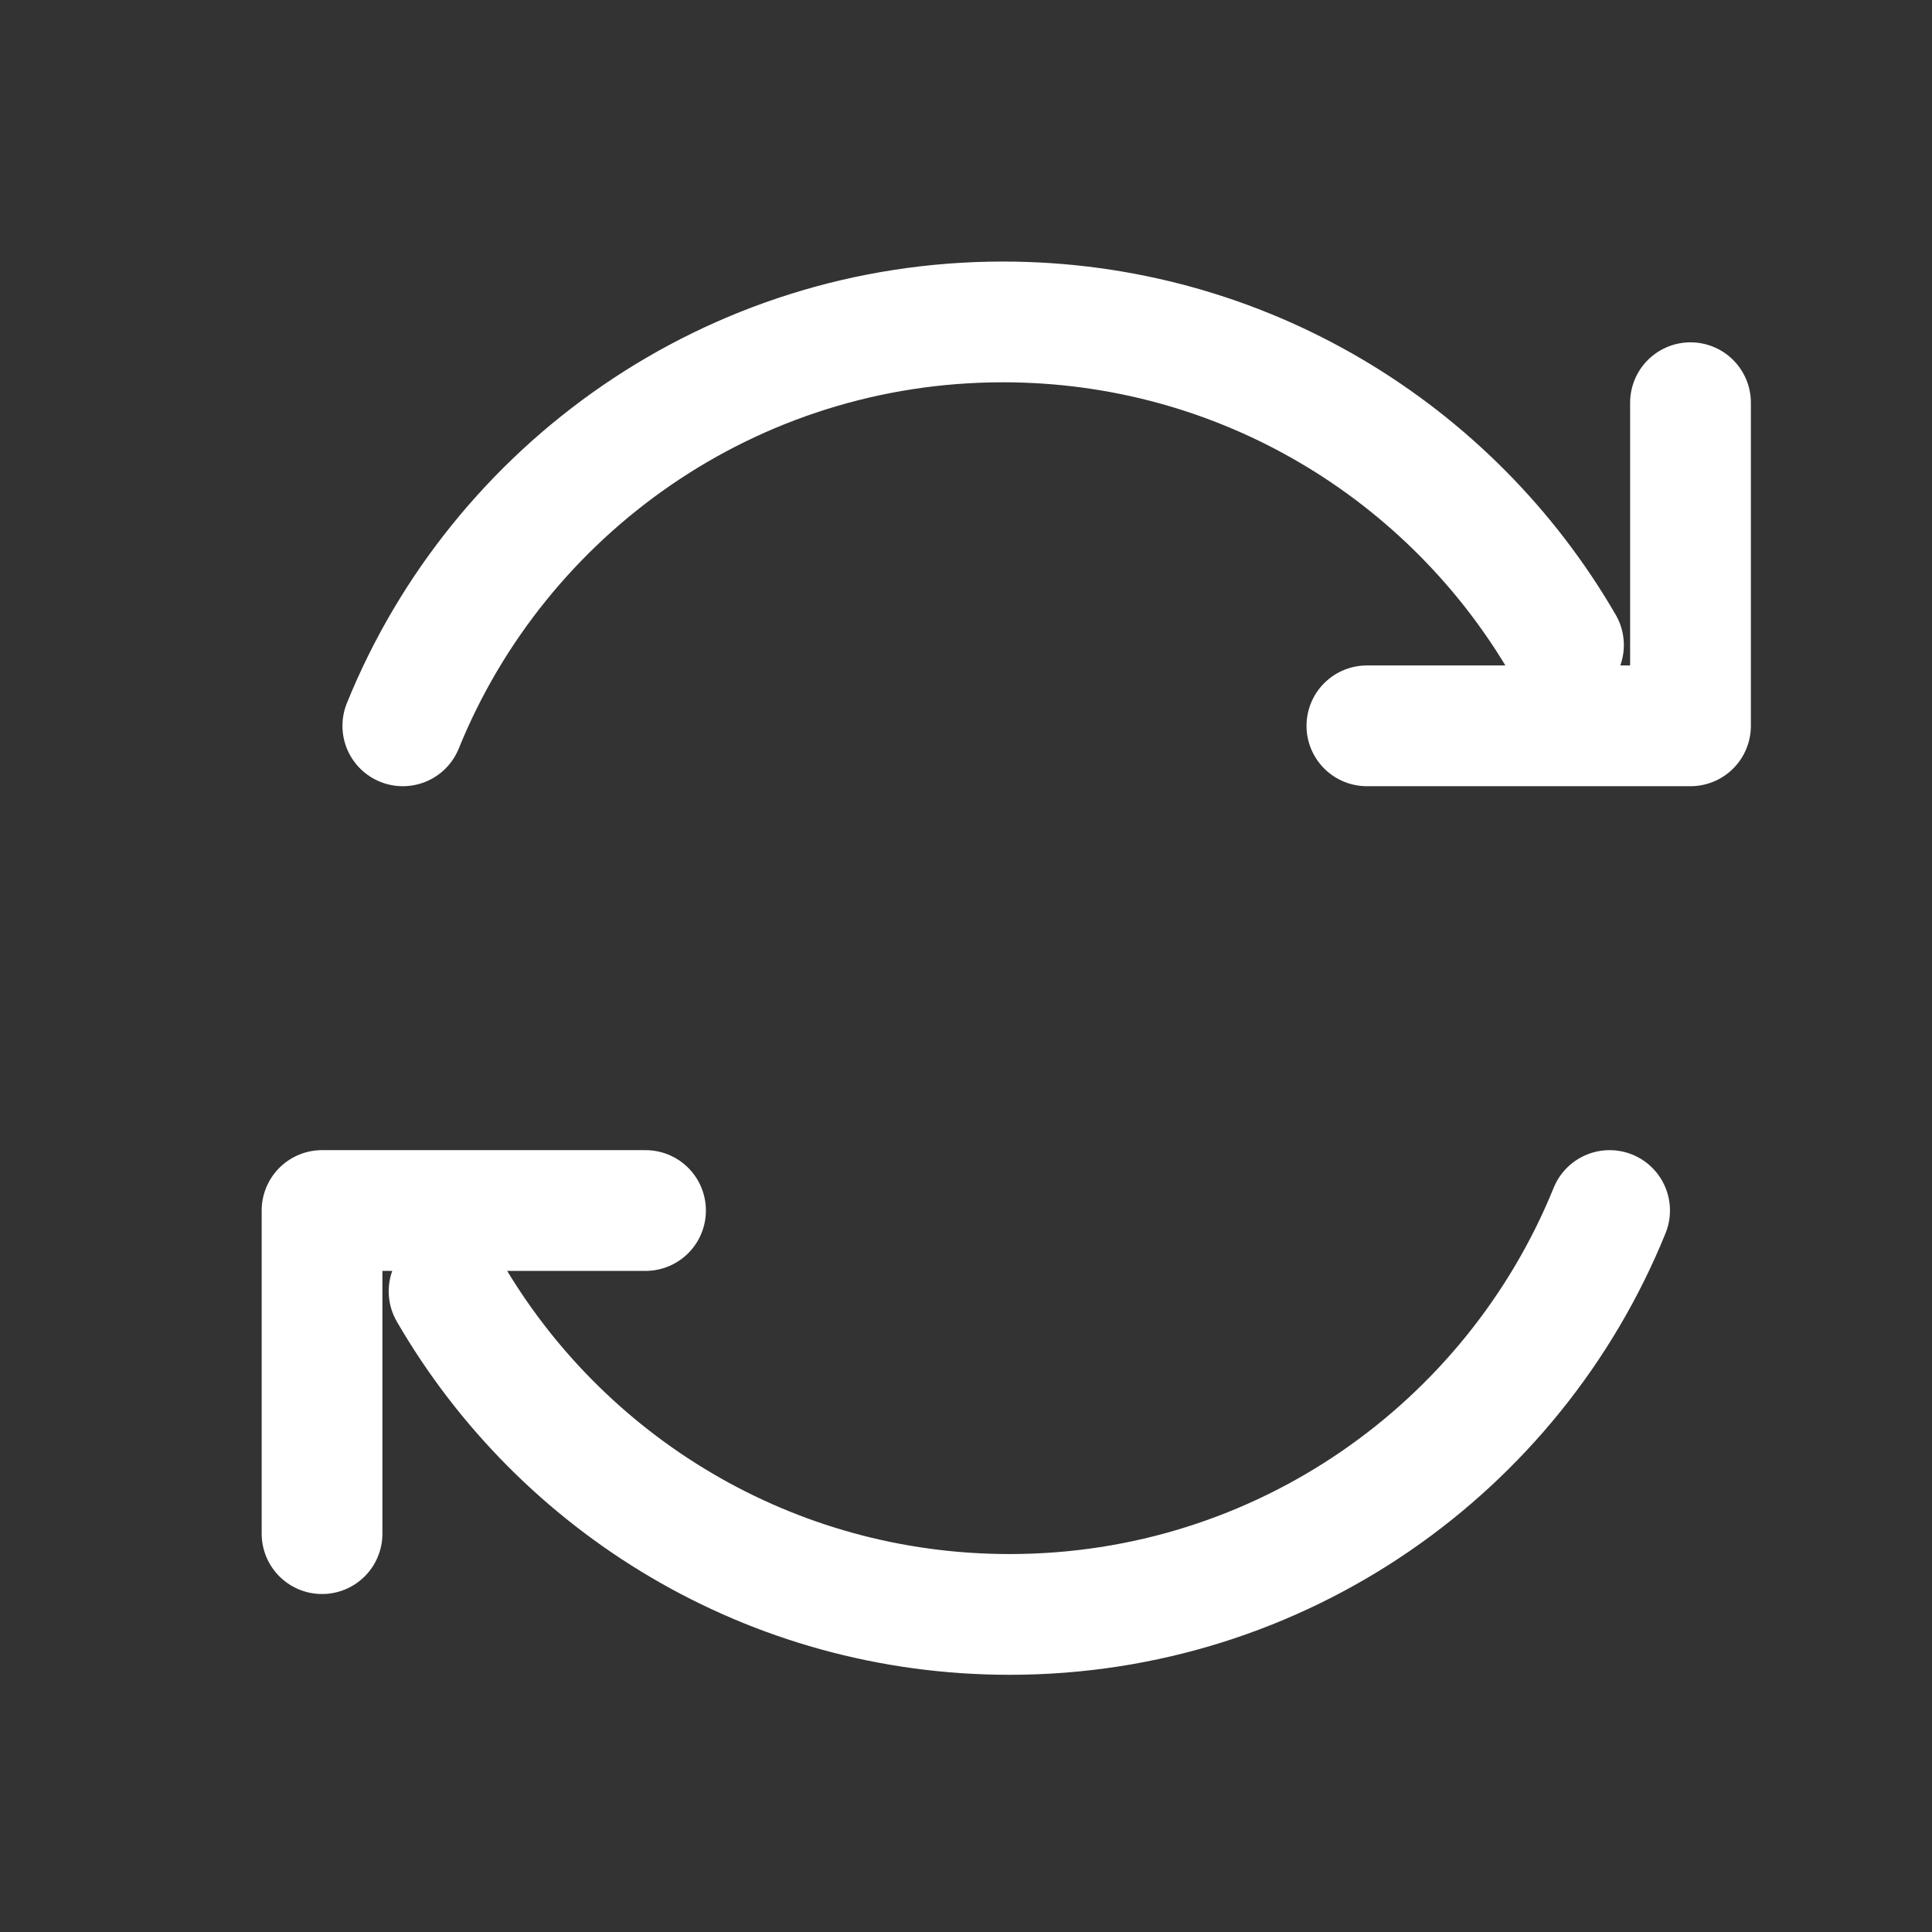 <svg width="16" height="16" viewBox="0 0 16 16" fill="none" xmlns="http://www.w3.org/2000/svg">
<rect x="0" y="0" width="16" height="16" fill="#333333" stroke="none"/>
<path d="M12.948 5.342C12.021 3.742 10.29 2.666 8.306 2.666C6.057 2.666 4.131 4.05 3.336 6.011M11.32 6.011H14V3.335M3.719 10.694C4.645 12.293 6.377 13.37 8.361 13.37C10.61 13.37 12.535 11.986 13.33 10.025M5.346 10.025H2.667V12.701" stroke="white" stroke-linecap="round" stroke-linejoin="round"/>
</svg>
